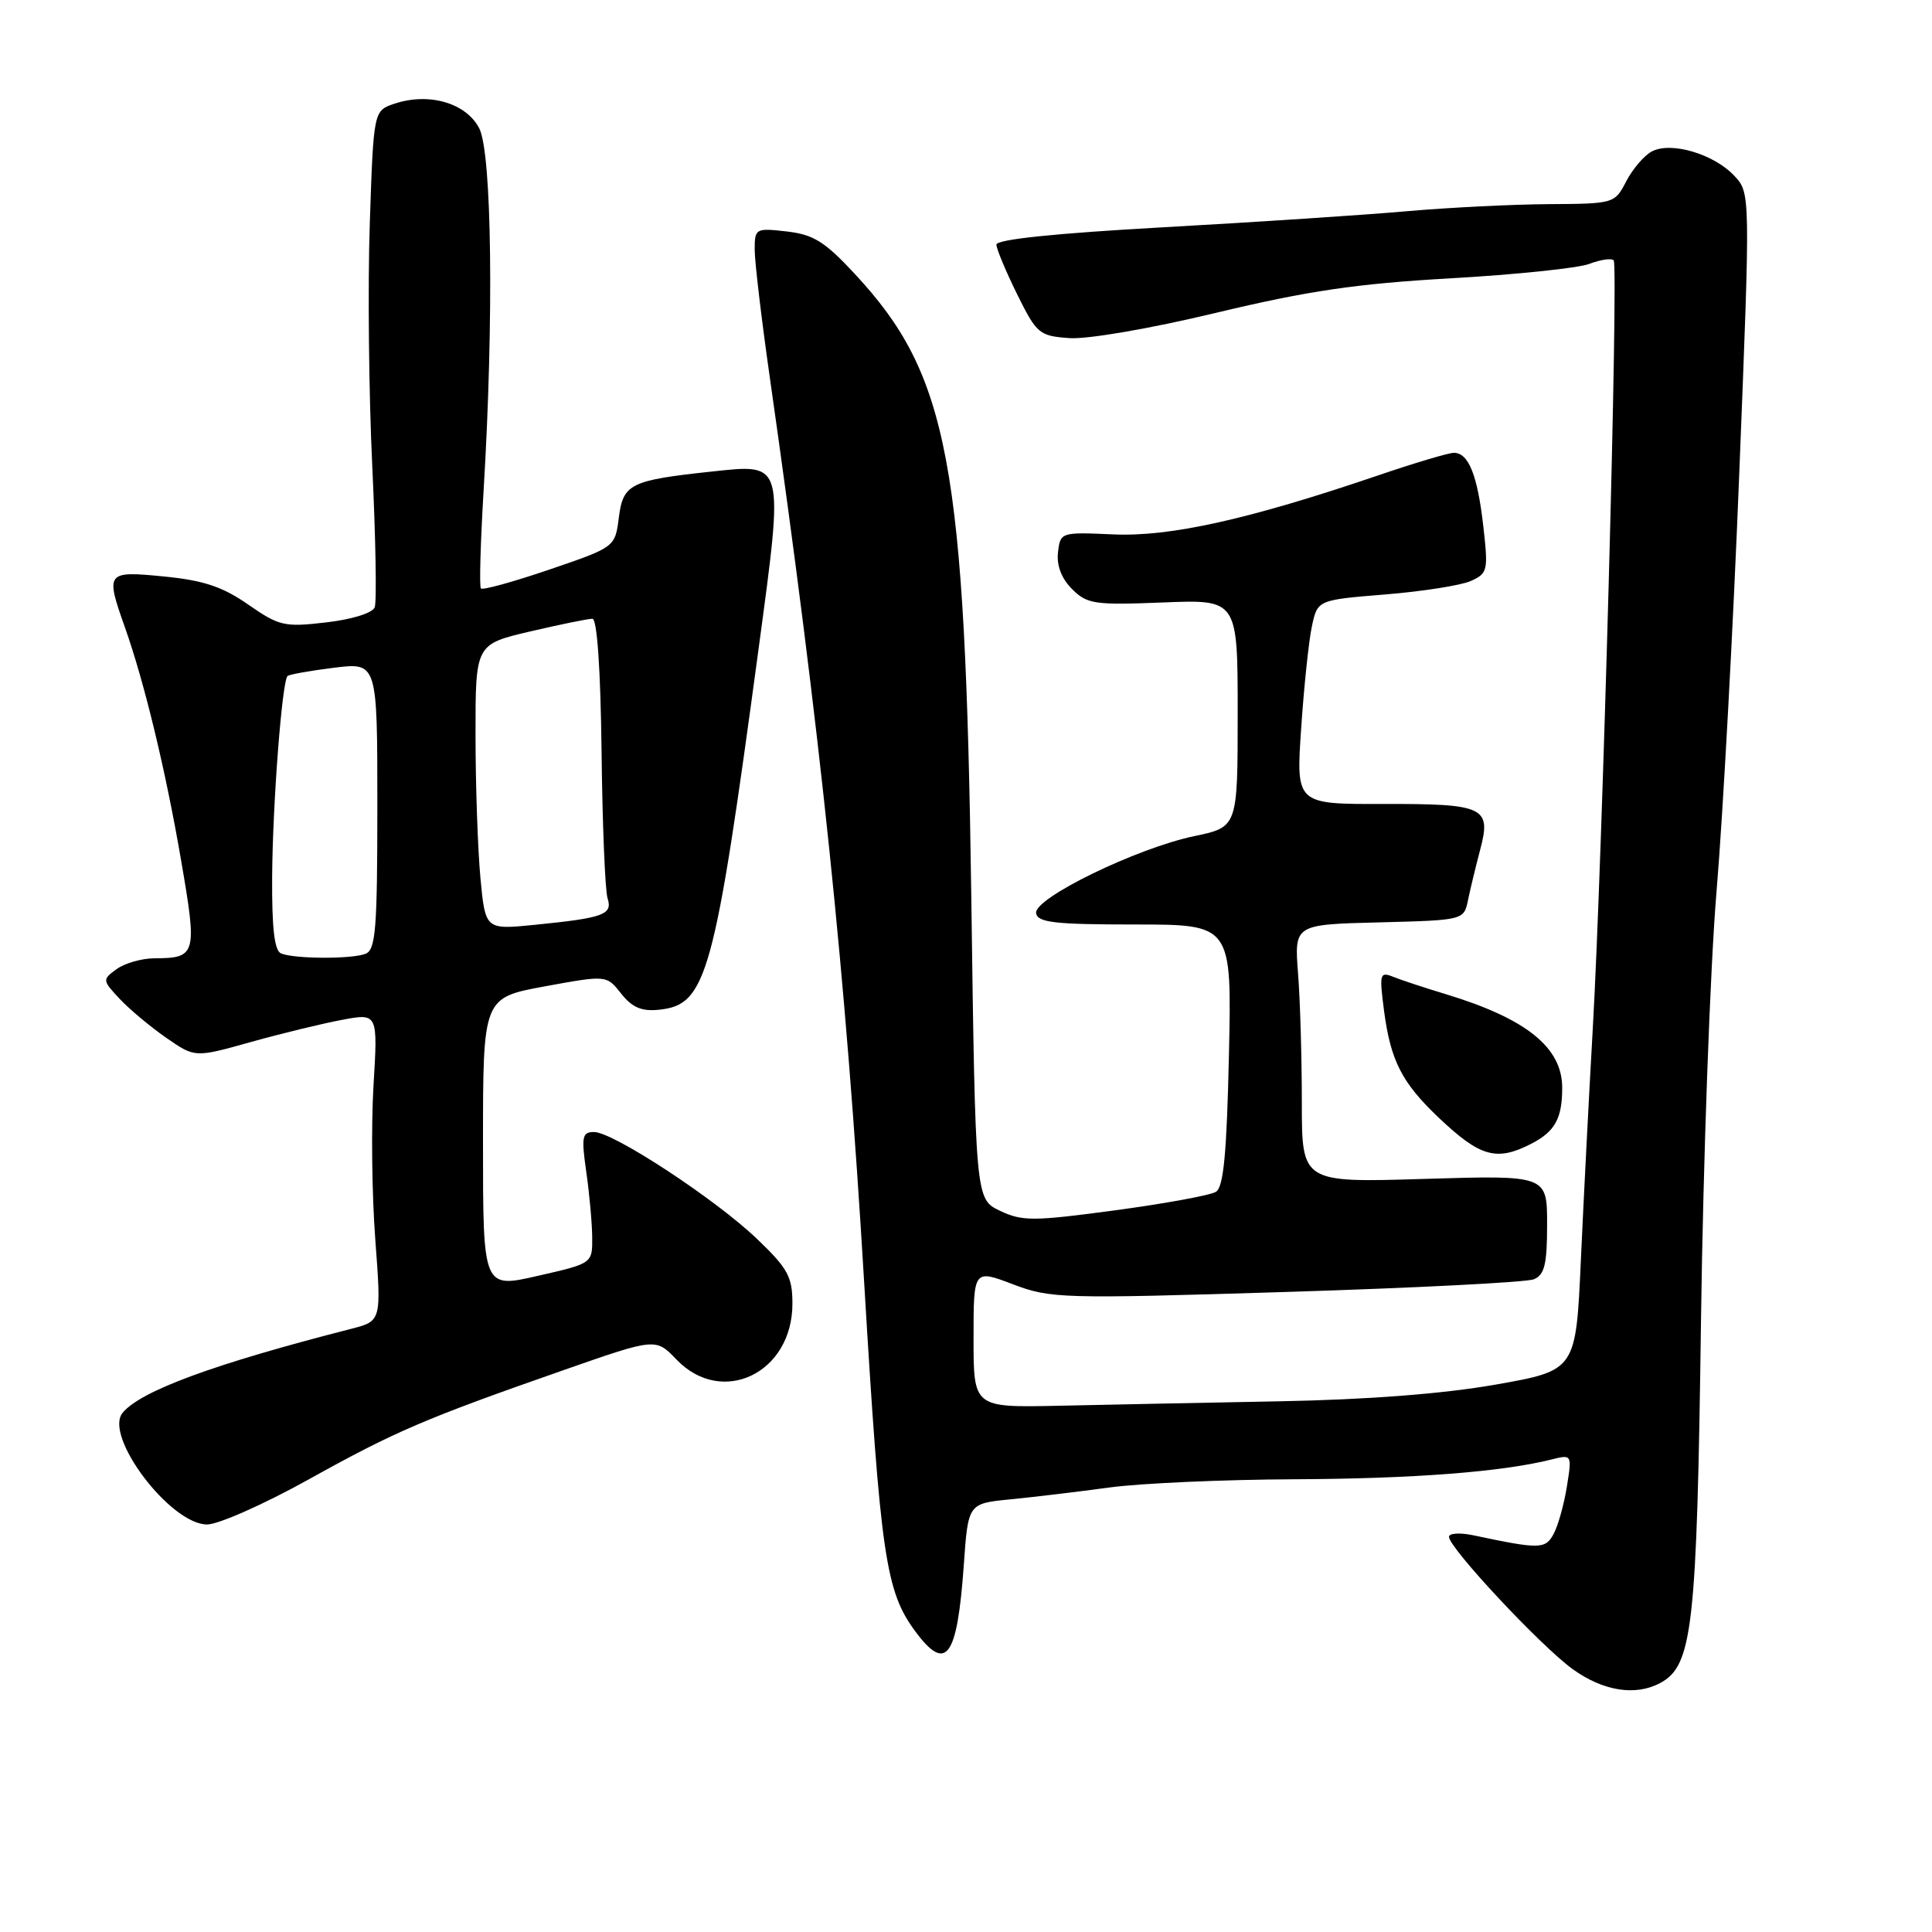 <?xml version="1.0" encoding="UTF-8" standalone="no"?>
<!DOCTYPE svg PUBLIC "-//W3C//DTD SVG 1.1//EN" "http://www.w3.org/Graphics/SVG/1.1/DTD/svg11.dtd" >
<svg xmlns="http://www.w3.org/2000/svg" xmlns:xlink="http://www.w3.org/1999/xlink" version="1.1" viewBox="0 0 256 256">
 <g >
 <path fill="currentColor"
d=" M 219.98 223.01 C 224.28 220.71 224.85 215.68 225.39 175.00 C 225.68 153.82 226.60 128.18 227.46 118.00 C 228.31 107.83 229.67 82.86 230.47 62.53 C 231.94 25.56 231.94 25.56 229.79 23.28 C 227.08 20.39 221.39 18.72 218.87 20.07 C 217.85 20.61 216.33 22.40 215.48 24.03 C 213.96 26.97 213.87 27.00 205.22 27.05 C 200.43 27.08 192.00 27.50 186.50 27.98 C 181.00 28.47 166.49 29.43 154.25 30.11 C 139.76 30.92 132.01 31.72 132.03 32.42 C 132.05 33.02 133.29 35.98 134.78 39.00 C 137.37 44.23 137.70 44.51 141.68 44.80 C 144.07 44.98 152.43 43.54 161.18 41.44 C 173.33 38.53 179.74 37.59 192.20 36.88 C 200.83 36.39 209.10 35.53 210.58 34.97 C 212.07 34.40 213.52 34.19 213.82 34.49 C 214.48 35.14 212.33 114.03 211.04 136.50 C 210.54 145.30 209.83 159.05 209.47 167.05 C 208.81 181.59 208.81 181.59 198.16 183.47 C 191.21 184.69 181.23 185.46 169.50 185.68 C 159.60 185.87 146.44 186.13 140.25 186.27 C 129.00 186.51 129.00 186.51 129.00 177.35 C 129.00 168.19 129.00 168.19 134.21 170.17 C 139.20 172.07 140.68 172.11 170.46 171.19 C 187.53 170.66 202.29 169.91 203.25 169.51 C 204.66 168.92 205.00 167.53 205.00 162.25 C 205.00 155.72 205.00 155.72 188.75 156.21 C 172.50 156.71 172.50 156.71 172.50 146.10 C 172.50 140.27 172.28 132.57 172.00 129.00 C 171.50 122.50 171.50 122.50 182.74 122.22 C 193.98 121.93 193.98 121.93 194.53 119.22 C 194.84 117.72 195.56 114.76 196.12 112.63 C 197.64 106.94 196.71 106.50 183.32 106.53 C 171.73 106.56 171.73 106.56 172.41 96.53 C 172.78 91.01 173.42 84.92 173.83 83.00 C 174.58 79.50 174.58 79.50 183.54 78.77 C 188.47 78.37 193.57 77.57 194.88 76.99 C 197.13 75.98 197.21 75.61 196.55 69.76 C 195.78 62.97 194.60 60.00 192.65 60.00 C 191.95 60.00 187.35 61.37 182.44 63.05 C 165.44 68.83 155.03 71.15 147.50 70.81 C 140.56 70.50 140.50 70.52 140.19 73.19 C 139.99 74.93 140.65 76.65 142.05 78.05 C 144.05 80.05 145.01 80.19 154.11 79.83 C 164.00 79.43 164.00 79.43 164.00 94.51 C 164.00 109.59 164.00 109.59 158.25 110.79 C 150.57 112.40 136.97 119.03 137.29 121.00 C 137.49 122.24 139.74 122.50 150.38 122.50 C 163.22 122.50 163.22 122.50 162.84 139.80 C 162.55 152.84 162.13 157.30 161.12 157.92 C 160.39 158.38 154.38 159.48 147.78 160.37 C 136.92 161.83 135.46 161.84 132.51 160.44 C 129.25 158.89 129.25 158.89 128.70 118.70 C 127.90 61.31 125.73 49.71 113.29 36.32 C 109.29 32.01 107.80 31.08 104.25 30.67 C 100.12 30.20 100.00 30.27 100.00 33.08 C 100.00 34.67 100.90 42.28 102.00 49.99 C 108.76 97.38 112.08 129.23 114.51 170.00 C 116.68 206.23 117.36 210.86 121.27 216.15 C 125.38 221.70 126.83 219.72 127.71 207.36 C 128.28 199.22 128.28 199.22 133.89 198.67 C 136.98 198.37 142.88 197.66 147.00 197.10 C 151.12 196.54 162.15 196.05 171.50 196.01 C 187.28 195.94 199.00 195.04 205.58 193.39 C 208.29 192.71 208.30 192.72 207.62 196.98 C 207.24 199.33 206.46 202.15 205.87 203.24 C 204.77 205.29 204.04 205.30 195.25 203.44 C 193.46 203.06 192.00 203.15 192.00 203.64 C 192.00 205.10 204.13 218.08 208.36 221.15 C 212.41 224.08 216.70 224.77 219.98 223.01 Z  M 40.83 196.07 C 52.40 189.64 56.20 188.01 74.70 181.54 C 86.89 177.28 86.89 177.28 89.63 180.14 C 95.67 186.44 105.00 181.95 105.00 172.75 C 105.00 169.18 104.40 168.08 100.34 164.19 C 94.82 158.90 81.25 150.00 78.72 150.00 C 77.13 150.00 77.02 150.60 77.68 155.25 C 78.10 158.14 78.45 162.05 78.47 163.95 C 78.50 167.41 78.50 167.41 71.25 169.06 C 64.00 170.72 64.00 170.72 64.00 151.46 C 64.00 132.21 64.00 132.21 72.18 130.70 C 80.37 129.20 80.37 129.20 82.30 131.65 C 83.74 133.48 85.01 134.03 87.27 133.80 C 93.64 133.17 94.64 129.53 100.54 85.80 C 103.87 61.05 103.98 61.45 94.34 62.48 C 83.51 63.64 82.57 64.11 82.00 68.57 C 81.50 72.50 81.50 72.50 72.80 75.47 C 68.02 77.10 63.93 78.23 63.72 77.97 C 63.50 77.71 63.67 71.88 64.08 65.00 C 65.45 42.34 65.18 20.26 63.50 17.00 C 61.77 13.65 56.85 12.22 52.30 13.73 C 49.50 14.66 49.50 14.66 49.00 29.58 C 48.72 37.79 48.87 52.30 49.33 61.83 C 49.78 71.36 49.93 79.75 49.65 80.47 C 49.36 81.23 46.64 82.08 43.22 82.47 C 37.69 83.12 37.00 82.96 32.89 80.11 C 29.49 77.74 26.97 76.90 21.75 76.39 C 14.06 75.63 13.95 75.78 16.55 83.12 C 19.14 90.43 21.97 102.16 24.01 114.08 C 26.15 126.50 26.02 126.96 20.44 126.98 C 18.76 126.99 16.51 127.64 15.44 128.42 C 13.54 129.81 13.55 129.89 15.88 132.38 C 17.19 133.77 19.97 136.09 22.05 137.53 C 25.83 140.15 25.83 140.15 33.18 138.09 C 37.22 136.96 42.68 135.63 45.30 135.14 C 50.07 134.24 50.07 134.24 49.49 143.87 C 49.17 149.17 49.28 158.35 49.73 164.27 C 50.54 175.05 50.54 175.05 46.52 176.08 C 28.38 180.72 18.66 184.29 16.25 187.20 C 13.70 190.27 22.58 202.00 27.44 202.00 C 28.93 202.00 34.96 199.33 40.83 196.07 Z  M 202.93 151.54 C 206.05 149.92 207.00 148.20 207.00 144.14 C 207.00 138.78 202.24 134.96 191.50 131.71 C 188.75 130.88 185.64 129.85 184.60 129.43 C 182.83 128.72 182.75 129.03 183.40 133.99 C 184.28 140.59 185.77 143.49 190.67 148.13 C 196.15 153.32 198.31 153.92 202.93 151.54 Z  M 37.25 126.34 C 36.36 125.98 36.02 123.01 36.06 116.17 C 36.13 106.44 37.37 90.29 38.10 89.58 C 38.32 89.37 41.09 88.87 44.25 88.48 C 50.00 87.77 50.00 87.77 50.00 106.78 C 50.00 123.19 49.78 125.87 48.42 126.39 C 46.56 127.10 39.06 127.07 37.25 126.34 Z  M 63.66 116.35 C 63.31 112.58 63.01 104.07 63.01 97.43 C 63.00 85.37 63.00 85.37 70.25 83.67 C 74.24 82.74 77.95 81.98 78.50 81.99 C 79.12 82.00 79.58 88.68 79.71 99.58 C 79.82 109.25 80.18 117.99 80.50 119.00 C 81.20 121.20 80.04 121.62 70.90 122.54 C 64.31 123.20 64.31 123.20 63.66 116.35 Z "/>
</g>
</svg>